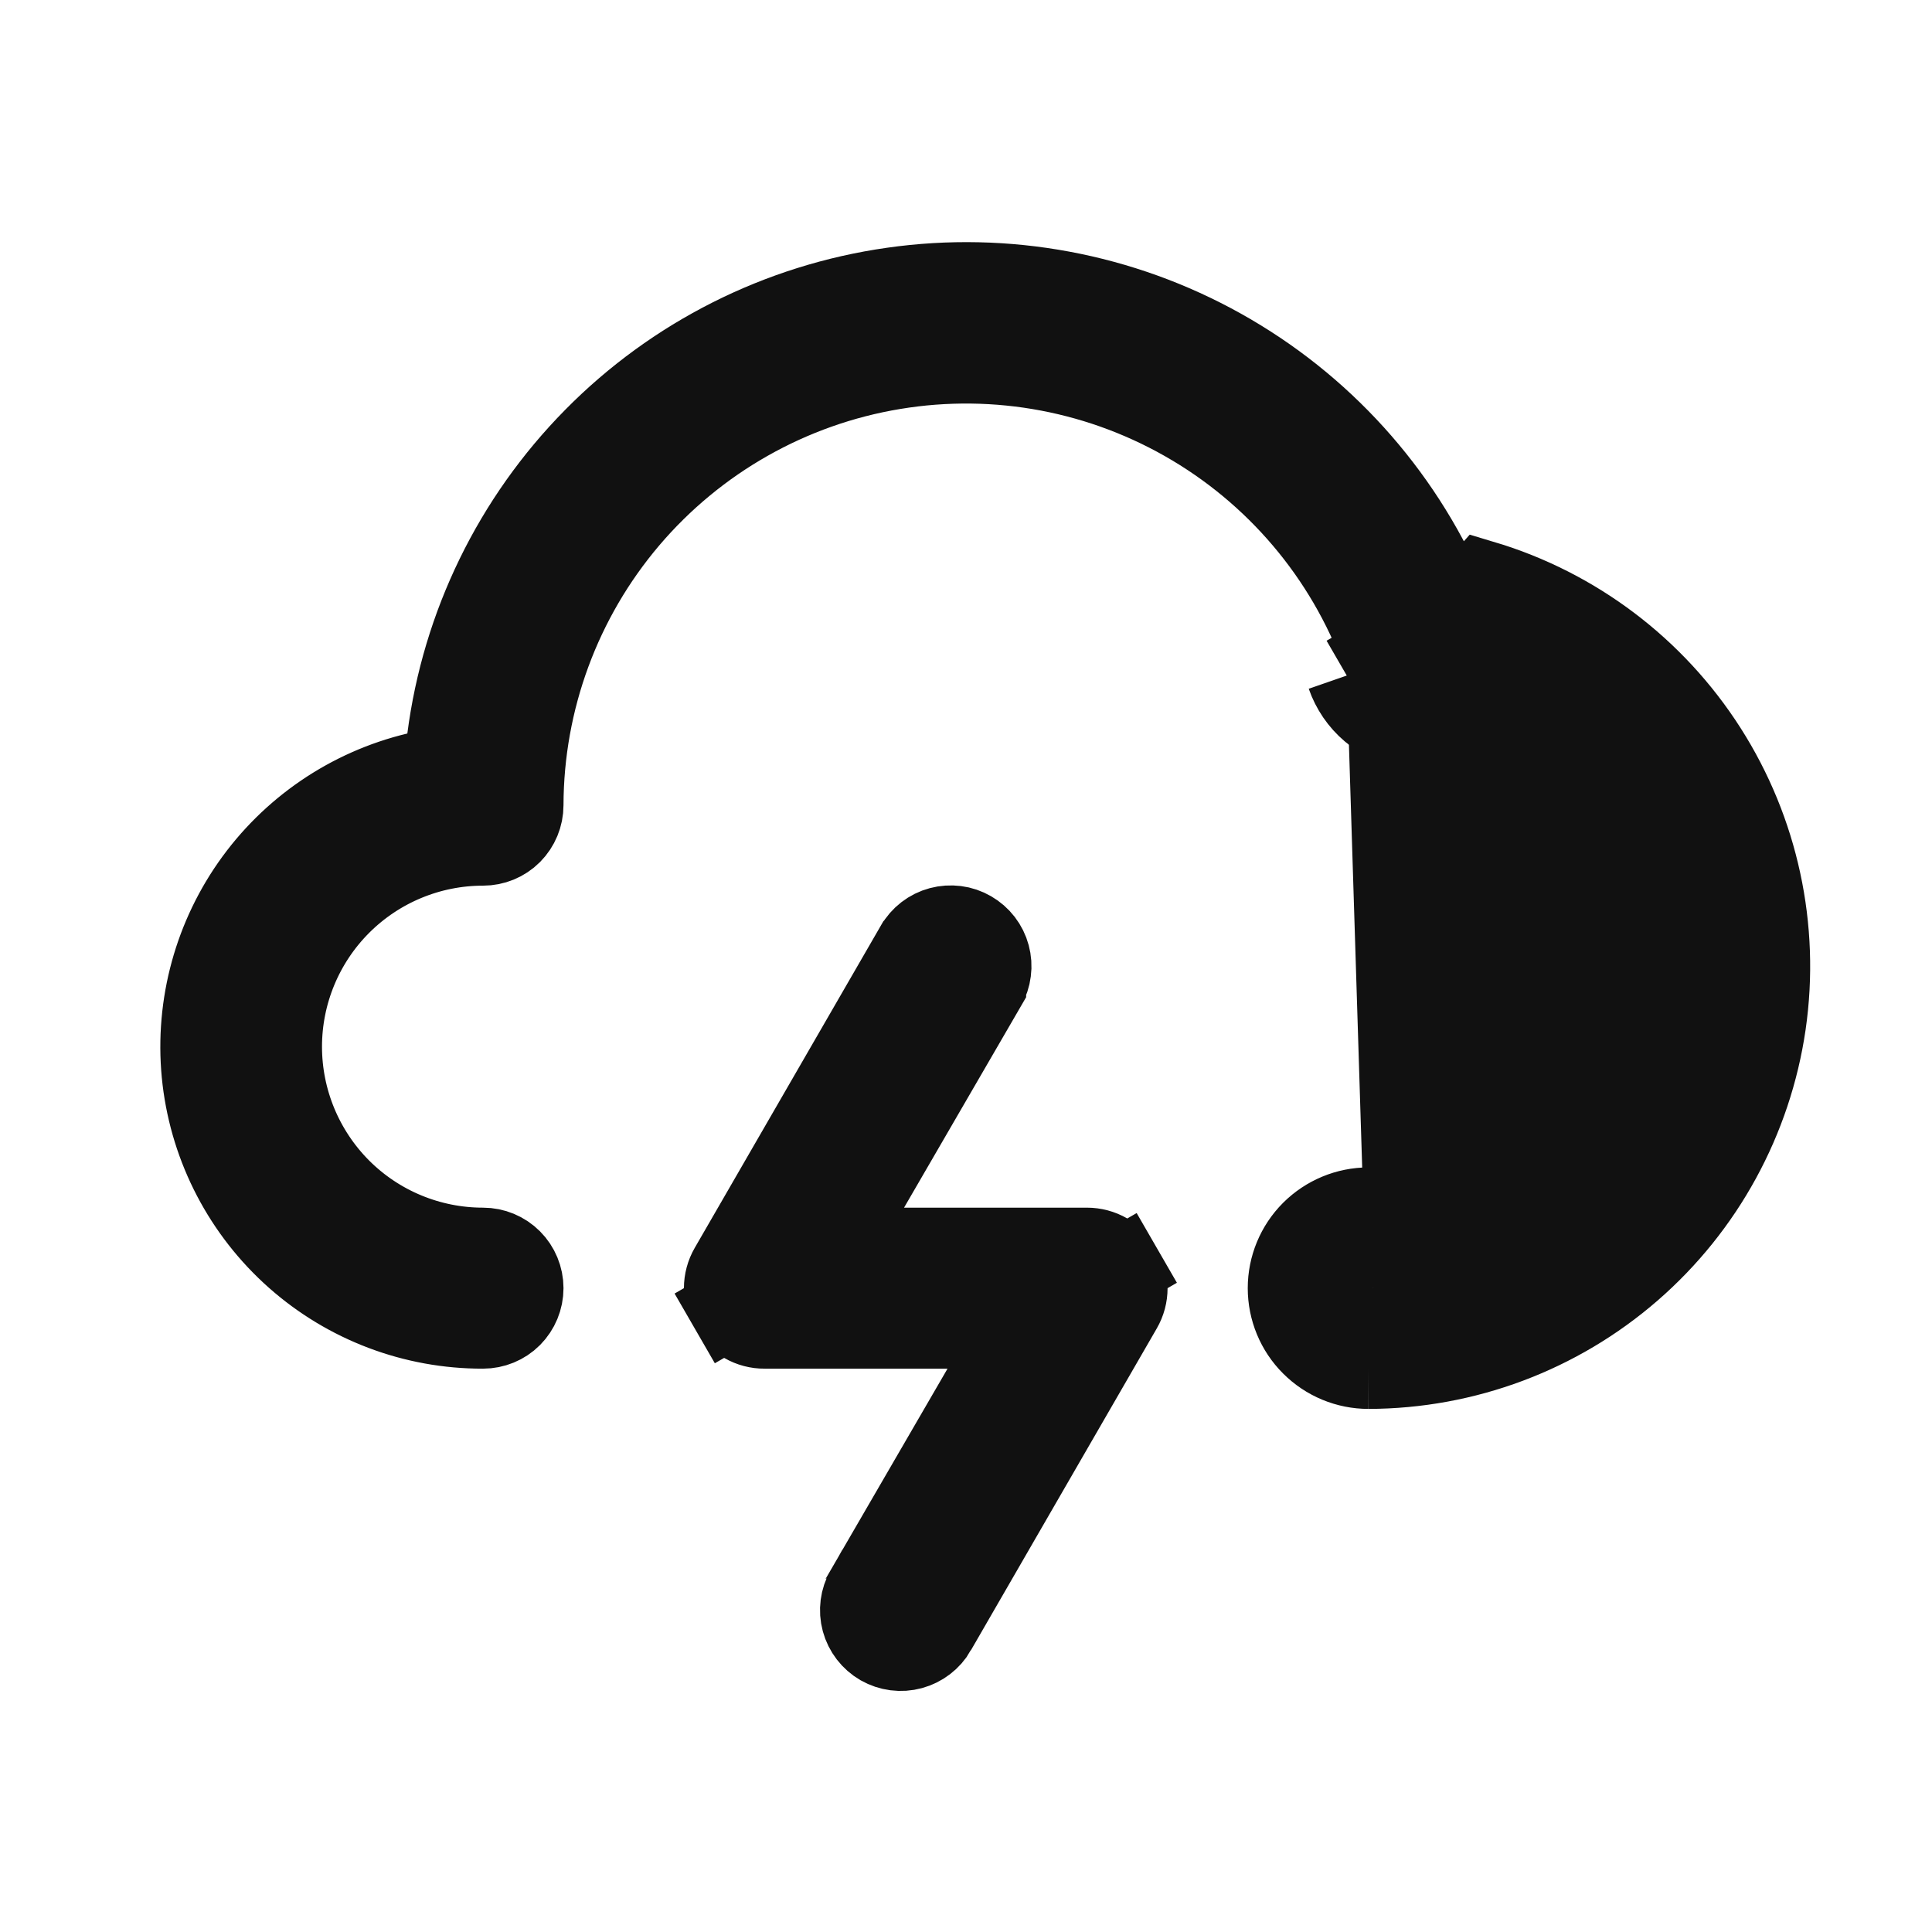<svg width="24" height="24" viewBox="0 0 24 24" fill="none" xmlns="http://www.w3.org/2000/svg">
<path d="M18.054 7.625L17.962 7.412C17.394 6.108 16.414 5.026 15.172 4.333C13.93 3.639 12.495 3.372 11.087 3.573C9.679 3.773 8.376 4.429 7.377 5.442C6.378 6.454 5.738 7.766 5.556 9.176L5.512 9.518L5.177 9.598C4.342 9.798 3.611 10.297 3.12 11.001C2.63 11.705 2.415 12.565 2.516 13.416C2.618 14.268 3.029 15.053 3.671 15.622C4.313 16.191 5.141 16.504 5.999 16.502L6 16.502C6.133 16.502 6.26 16.45 6.354 16.356C6.447 16.262 6.5 16.135 6.5 16.002C6.5 15.87 6.447 15.742 6.354 15.649C6.26 15.555 6.133 15.502 6 15.502C5.337 15.502 4.701 15.239 4.232 14.77C3.764 14.301 3.5 13.665 3.5 13.002C3.5 12.339 3.764 11.703 4.232 11.235C4.701 10.766 5.337 10.502 6 10.502C6.133 10.502 6.26 10.45 6.354 10.356C6.447 10.262 6.5 10.135 6.5 10.002V10.001C6.503 8.7 6.967 7.442 7.809 6.451C8.652 5.46 9.819 4.799 11.102 4.587C12.386 4.374 13.703 4.624 14.82 5.291C15.937 5.958 16.781 6.999 17.203 8.23M18.054 7.625L16.73 8.392M18.054 7.625L18.277 7.691C19.311 8.001 20.199 8.672 20.78 9.582C21.36 10.492 21.595 11.58 21.44 12.648C21.285 13.716 20.751 14.693 19.936 15.401C19.121 16.108 18.079 16.499 17 16.502M18.054 7.625L18.42 7.212C19.569 7.556 20.556 8.302 21.201 9.313C21.846 10.324 22.107 11.533 21.935 12.72C21.762 13.907 21.169 14.992 20.264 15.778C19.358 16.565 18.2 16.999 17 17.002M17.203 8.23C17.203 8.23 17.203 8.23 17.203 8.23L16.73 8.392M17.203 8.23C17.203 8.229 17.203 8.229 17.203 8.229L16.73 8.392M17.203 8.23C17.232 8.314 17.284 8.39 17.352 8.448C17.421 8.506 17.504 8.544 17.593 8.559L17.601 8.56L17.601 8.561C18.456 8.718 19.222 9.189 19.749 9.88C20.276 10.572 20.527 11.435 20.453 12.301C20.379 13.168 19.985 13.976 19.347 14.567C18.71 15.159 17.875 15.492 17.006 15.502L17 15.502V15.502C16.867 15.502 16.74 15.555 16.647 15.649C16.553 15.742 16.5 15.87 16.5 16.002C16.5 16.135 16.553 16.262 16.647 16.356C16.74 16.449 16.867 16.502 17 16.502M16.73 8.392C16.789 8.562 16.892 8.713 17.029 8.829C17.167 8.946 17.333 9.023 17.51 9.052C18.243 9.187 18.899 9.591 19.352 10.184C19.803 10.776 20.018 11.516 19.955 12.259C19.891 13.001 19.553 13.694 19.007 14.201C18.461 14.708 17.745 14.994 17 15.002C16.735 15.002 16.481 15.108 16.293 15.295C16.105 15.483 16 15.737 16 16.002C16 16.267 16.105 16.522 16.293 16.709C16.481 16.897 16.735 17.002 17 17.002M17 16.502C16.999 16.502 16.999 16.502 16.999 16.502L17 17.002M17 16.502C17 16.502 17 16.502 17 16.502V17.002M13.5 15.502L13.502 15.502C13.59 15.502 13.677 15.525 13.753 15.569C13.83 15.613 13.893 15.676 13.937 15.752L14.37 15.502L13.937 15.752C13.981 15.828 14.004 15.915 14.004 16.002C14.004 16.09 13.981 16.176 13.937 16.252L11.627 20.252L11.627 20.253C11.56 20.369 11.45 20.453 11.321 20.488C11.193 20.523 11.055 20.505 10.939 20.439C10.823 20.372 10.739 20.262 10.704 20.134C10.669 20.005 10.687 19.867 10.753 19.752C10.754 19.752 10.754 19.752 10.754 19.751L12.203 17.253L12.638 16.502H11.77L9.5 16.502L9.498 16.502C9.41 16.503 9.323 16.48 9.247 16.436C9.171 16.392 9.107 16.328 9.063 16.252L8.63 16.502L9.063 16.252C9.019 16.176 8.996 16.09 8.996 16.002C8.996 15.915 9.019 15.828 9.063 15.752C9.063 15.752 9.063 15.752 9.063 15.752L11.373 11.752L11.374 11.751C11.407 11.694 11.45 11.644 11.503 11.603C11.555 11.563 11.615 11.533 11.679 11.516C11.743 11.499 11.809 11.495 11.875 11.503C11.94 11.511 12.004 11.533 12.061 11.566C12.118 11.599 12.169 11.643 12.209 11.695C12.249 11.747 12.279 11.807 12.296 11.871C12.313 11.935 12.318 12.001 12.309 12.067C12.301 12.132 12.28 12.195 12.247 12.252C12.247 12.253 12.247 12.253 12.247 12.253L10.798 14.751L10.362 15.502H11.23L13.5 15.502Z" fill="#111111" stroke="#111111"/>
</svg>
